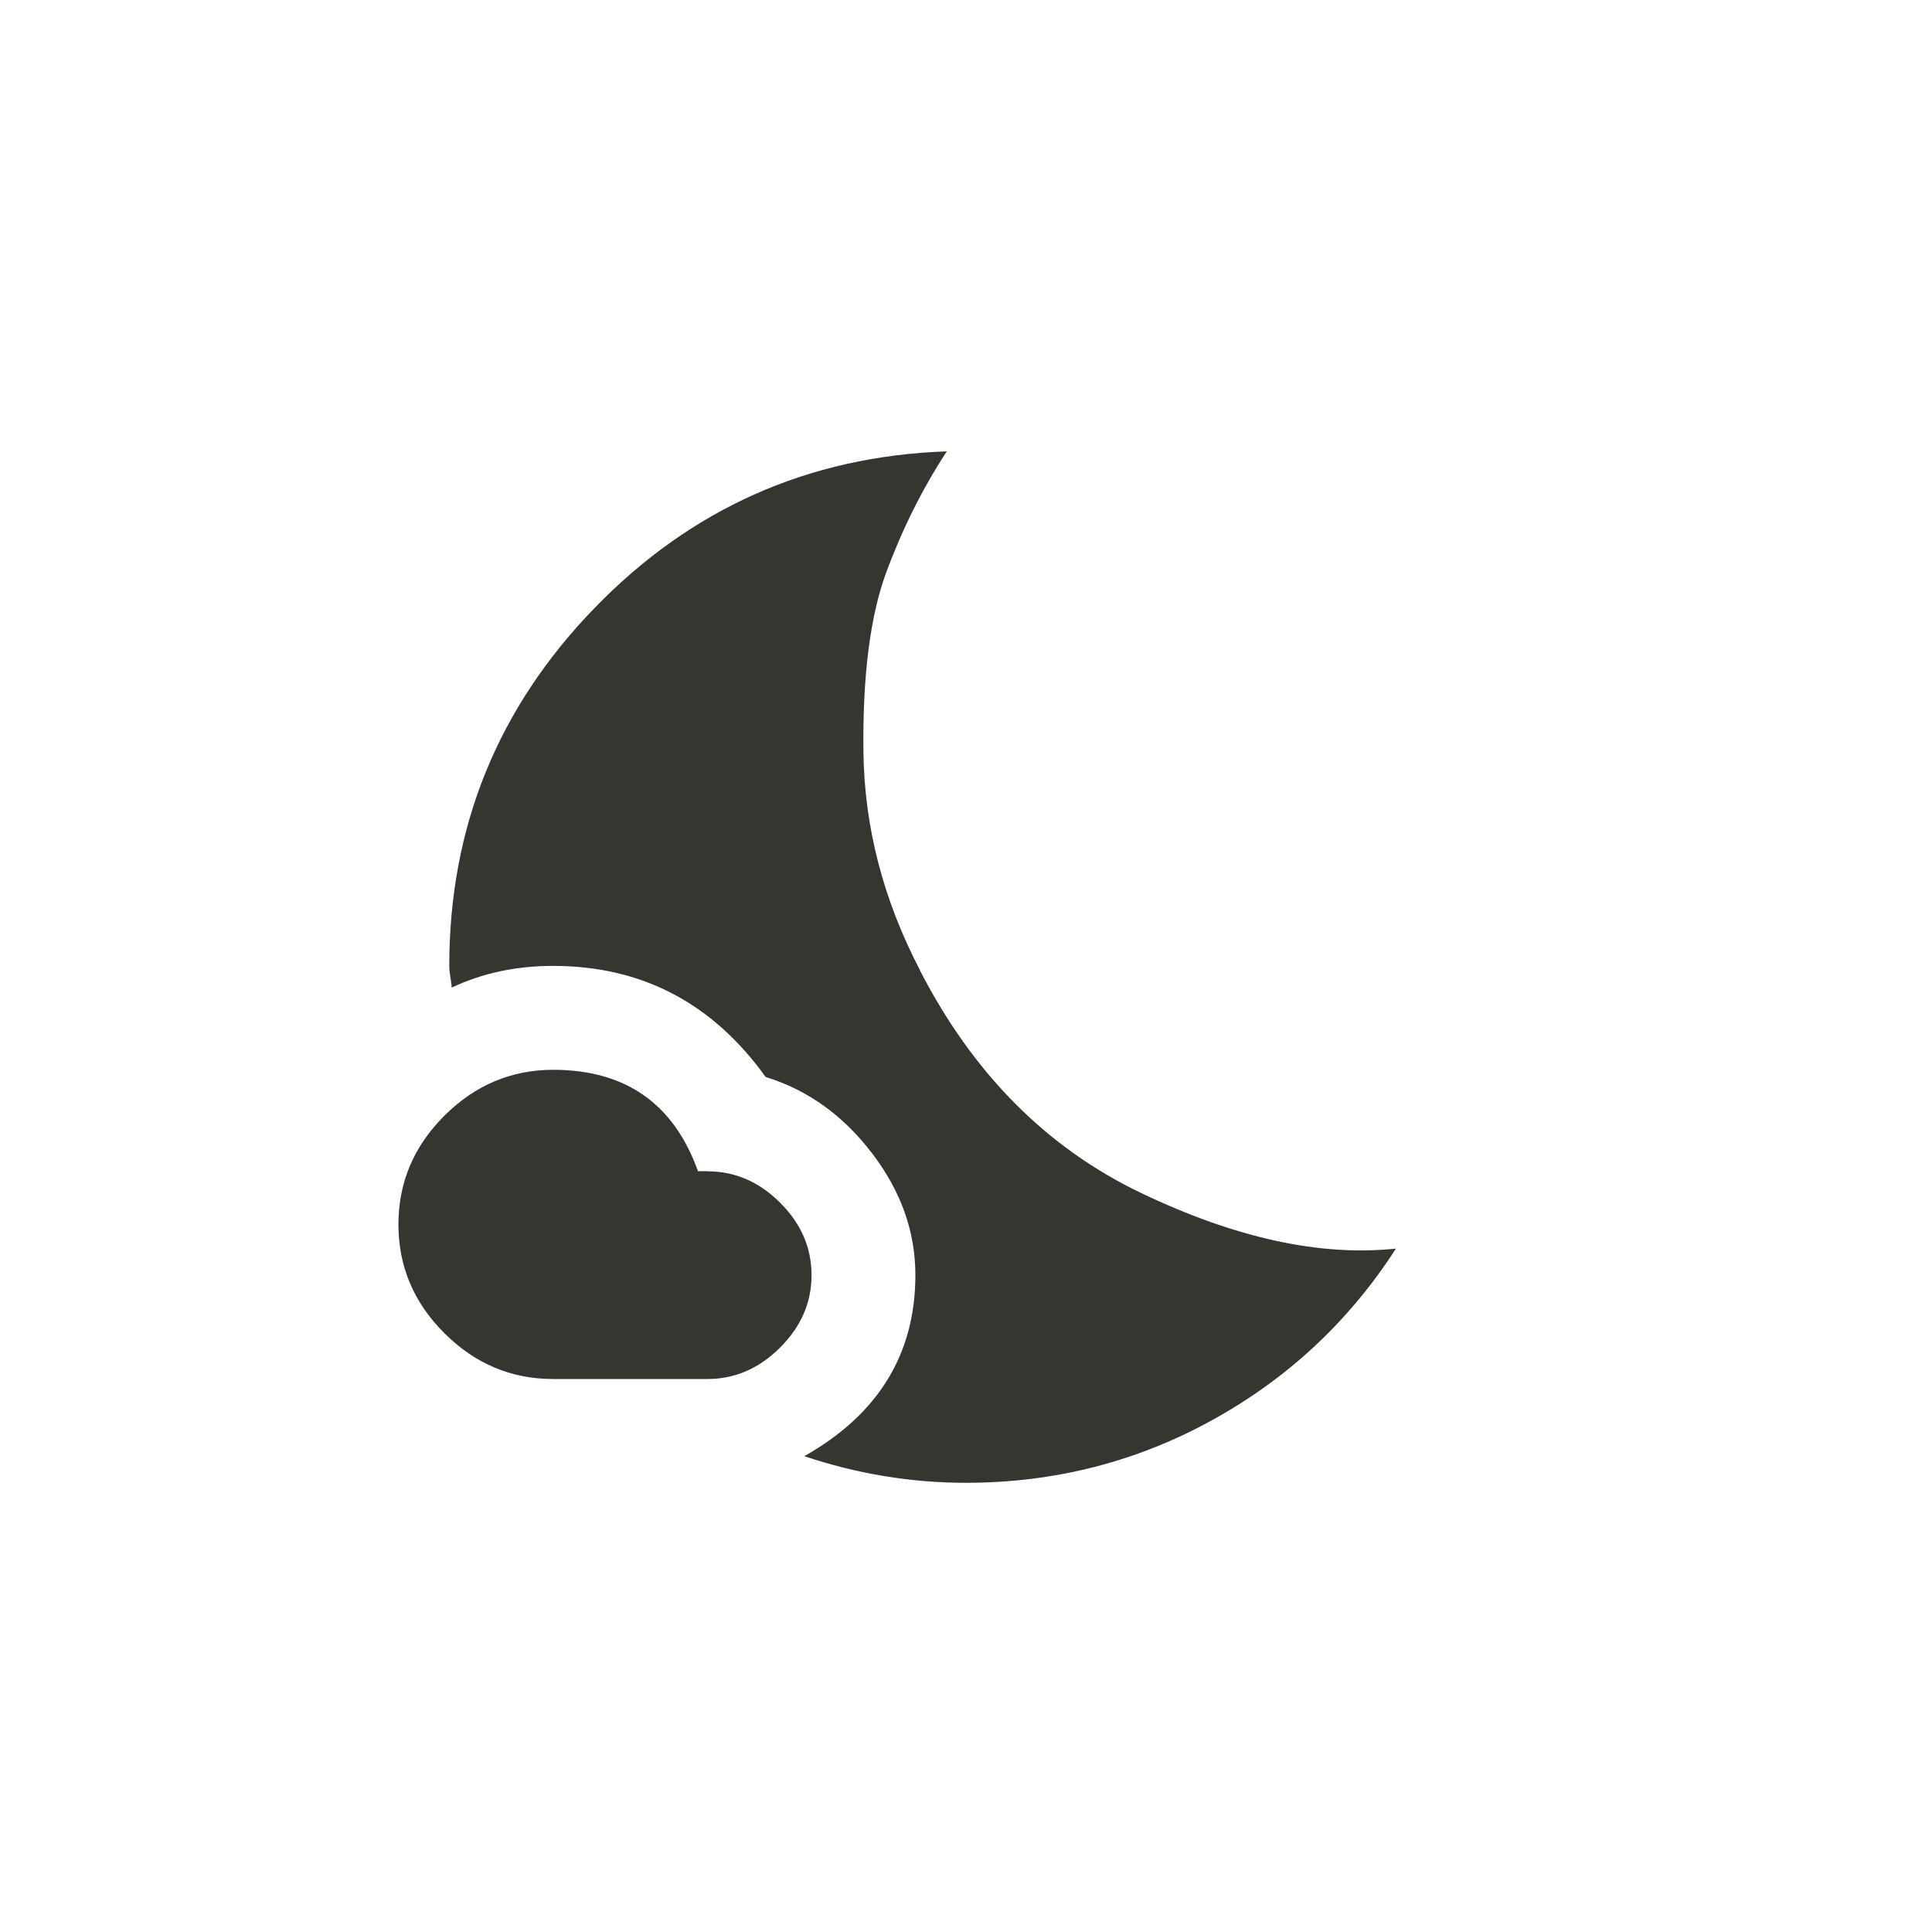 <!-- Generated by IcoMoon.io -->
<svg version="1.1" xmlns="http://www.w3.org/2000/svg" width="40" height="40" viewBox="0 0 40 40">
<title>mt-nights_stay</title>
<path fill="#37352f" d="M14.651 24.251q0.849 0 1.5 0.649t0.651 1.5-0.651 1.5-1.5 0.651h-3.2q-1.3 0-2.251-0.949t-0.951-2.251 0.951-2.251 2.251-0.951q2.249 0 3 2.1h0.2zM19.051 20.1q1.649 3.2 4.575 4.6t5.275 1.151q-1.449 2.251-3.8 3.549t-5.1 1.3q-1.7 0-3.349-0.551 2.3-1.3 2.3-3.751 0-1.349-0.9-2.525t-2.2-1.575q-1.651-2.3-4.4-2.3-1.151 0-2.1 0.449 0-0.051-0.025-0.2t-0.025-0.251q0-4.3 3-7.4t7.3-3.251q-0.751 1.149-1.251 2.5t-0.475 3.7 1.175 4.549z"></path>
</svg>
